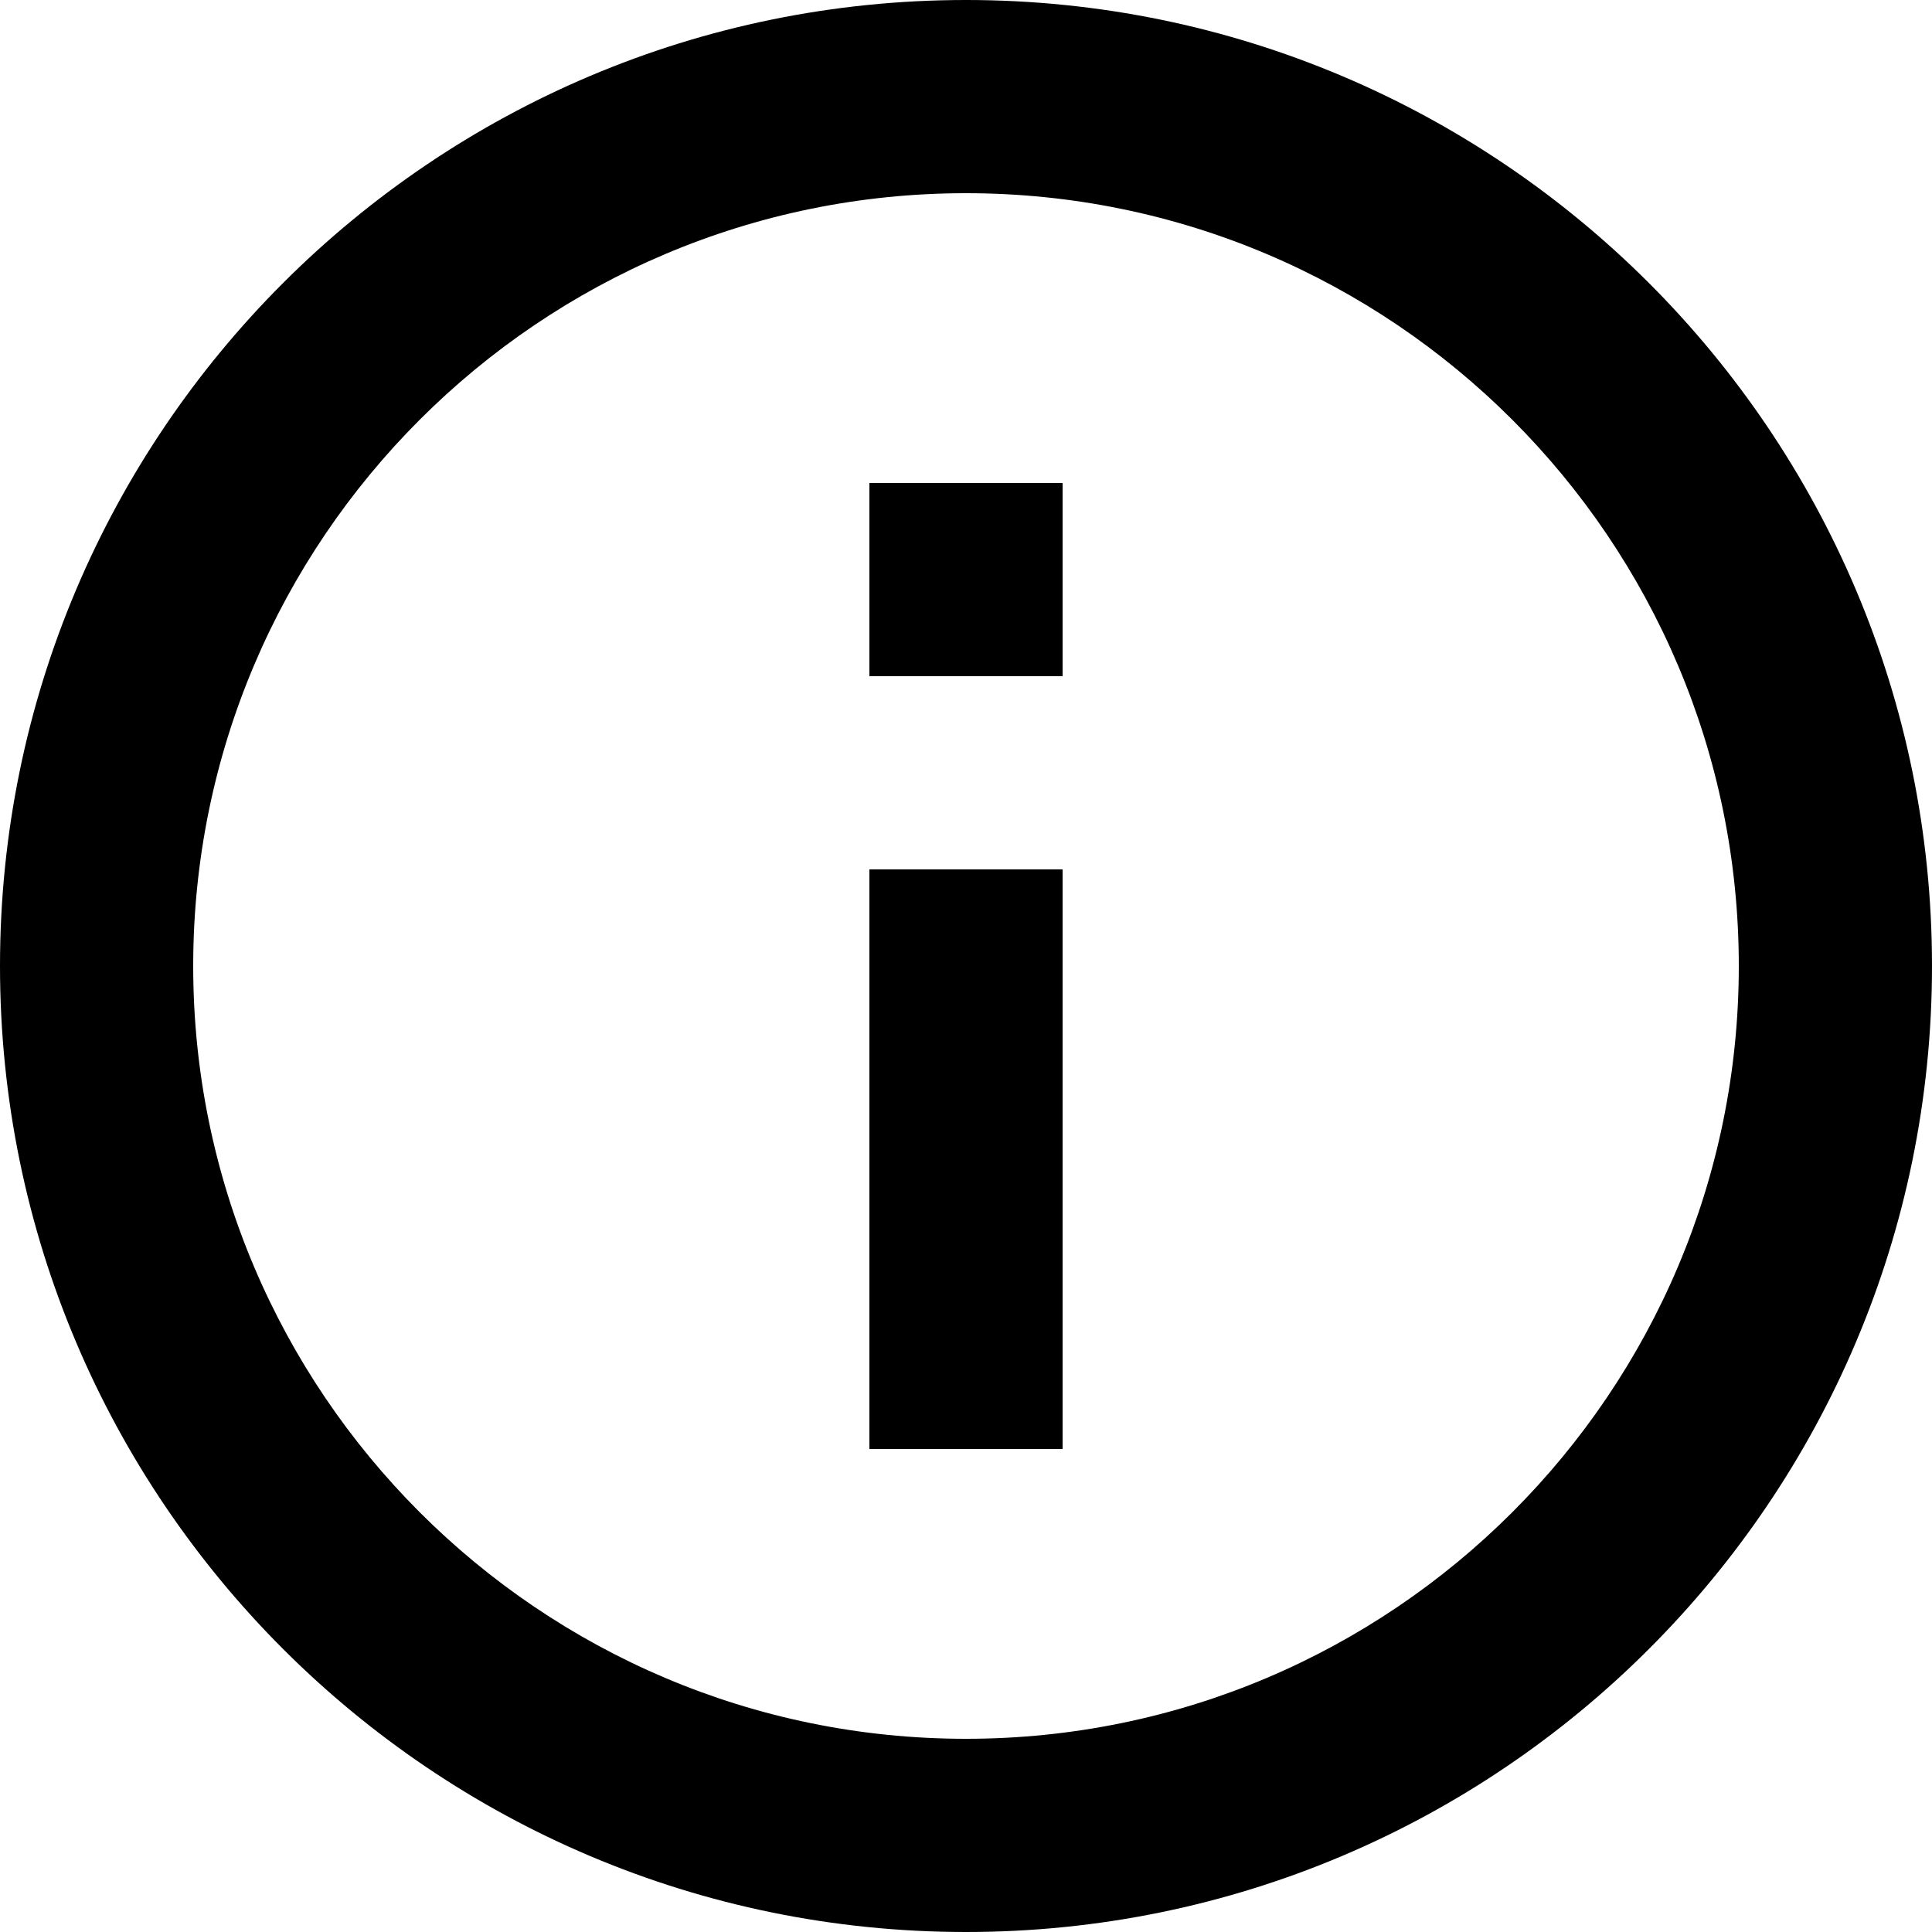 <?xml version="1.0" encoding="utf-8"?>
<!-- Generator: Adobe Illustrator 24.2.3, SVG Export Plug-In . SVG Version: 6.00 Build 0)  -->
<svg version="1.1" id="Layer_1" xmlns="http://www.w3.org/2000/svg" xmlns:xlink="http://www.w3.org/1999/xlink" x="0px" y="0px"
	 width="15px" height="15px" viewBox="0 0 15 15" style="enable-background:new 0 0 15 15;" xml:space="preserve">
<path d="M6.75,3.75h1.5v1.5h-1.5V3.75z M6.75,6.75h1.5v4.5h-1.5V6.75z M7.5,0C3.36,0,0,3.36,0,7.5S3.36,15,7.5,15S15,11.64,15,7.5
	S11.64,0,7.5,0z M7.5,13.5c-3.31,0-6-2.69-6-6s2.69-6,6-6s6,2.69,6,6S10.81,13.5,7.5,13.5z"/>
</svg>
